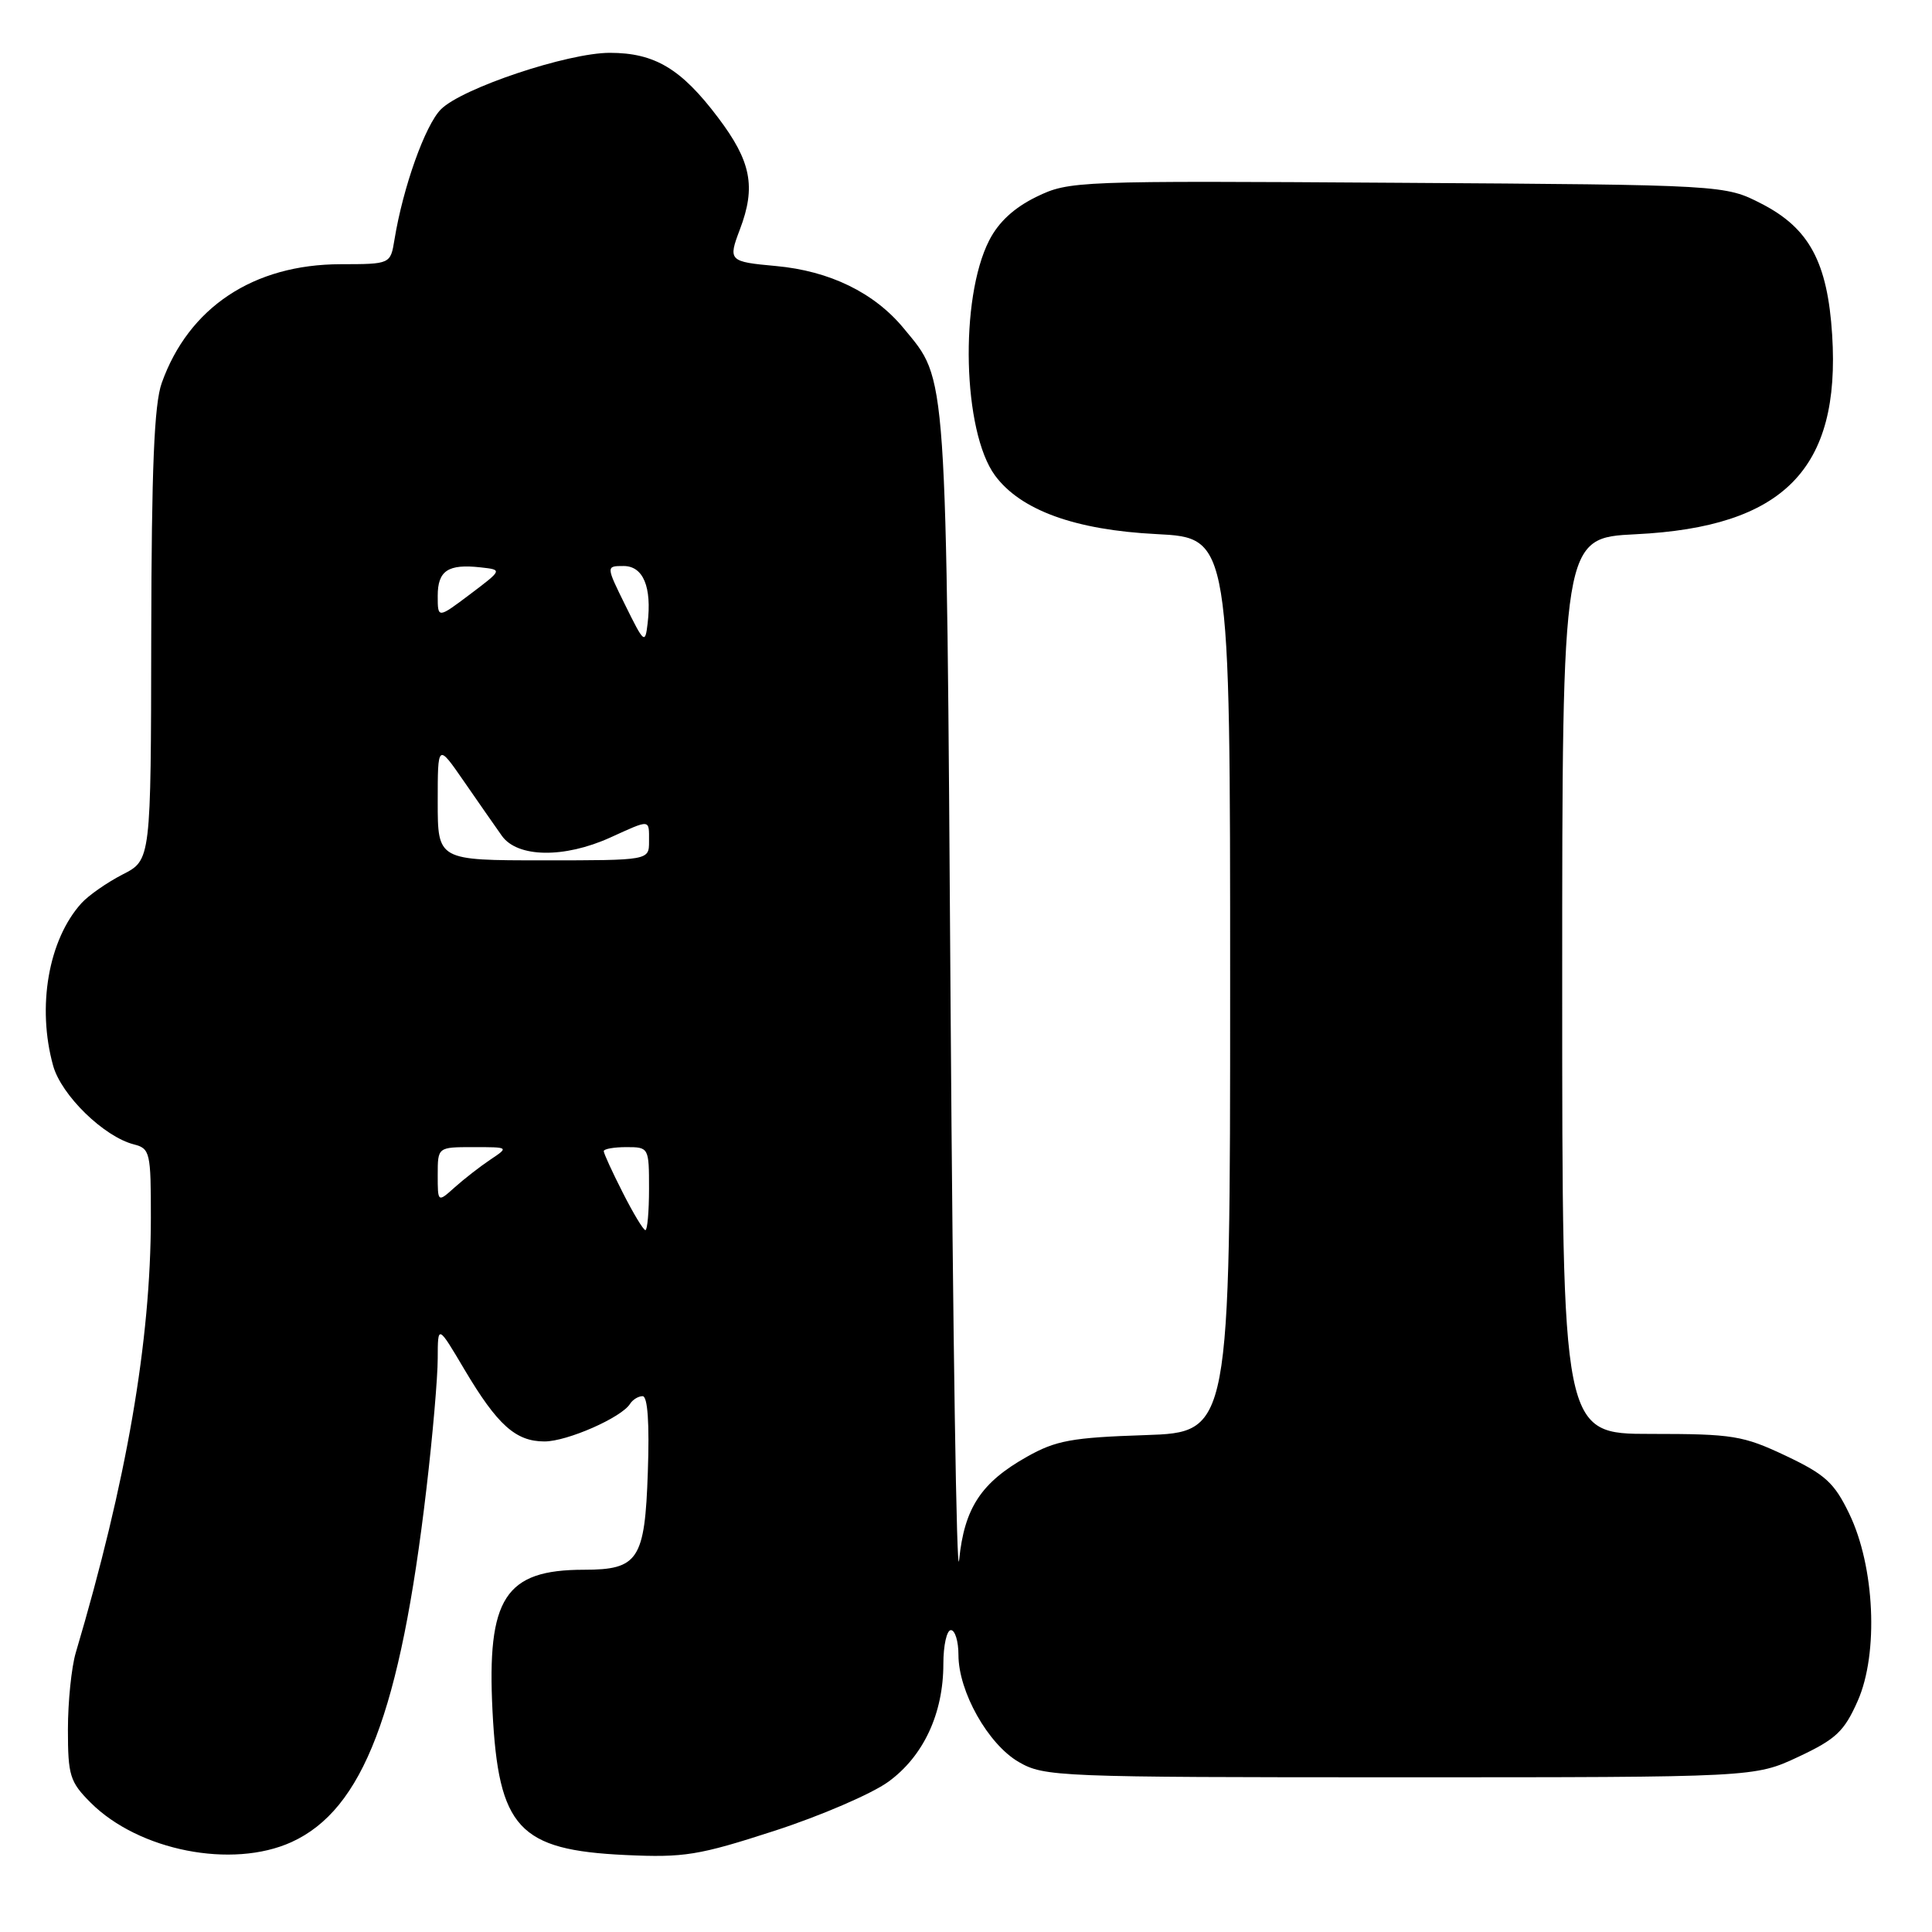 <?xml version="1.0" encoding="UTF-8" standalone="no"?>
<!DOCTYPE svg PUBLIC "-//W3C//DTD SVG 1.1//EN" "http://www.w3.org/Graphics/SVG/1.1/DTD/svg11.dtd" >
<svg xmlns="http://www.w3.org/2000/svg" xmlns:xlink="http://www.w3.org/1999/xlink" version="1.1" viewBox="0 0 256 256">
 <g >
 <path fill="currentColor"
d=" M 38.62 244.09 C 48.11 239.77 53.04 226.87 56.50 197.30 C 57.33 190.27 58.00 182.48 58.00 180.01 C 58.01 175.50 58.01 175.50 61.56 181.50 C 65.91 188.82 68.33 191.00 72.15 191.00 C 75.15 191.00 82.37 187.83 83.49 186.01 C 83.84 185.46 84.58 185.00 85.15 185.00 C 85.82 185.00 86.07 188.58 85.84 195.08 C 85.45 206.68 84.58 208.00 77.37 208.00 C 66.92 208.00 64.50 211.74 65.26 226.72 C 66.05 242.24 68.73 245.14 82.88 245.80 C 90.66 246.16 92.58 245.85 102.60 242.60 C 108.71 240.62 115.51 237.69 117.70 236.10 C 122.35 232.73 125.00 227.07 125.00 220.48 C 125.00 218.02 125.45 216.00 126.00 216.00 C 126.55 216.00 127.00 217.48 127.00 219.29 C 127.00 224.15 130.93 231.13 135.00 233.48 C 138.38 235.43 140.14 235.50 185.50 235.50 C 232.50 235.50 232.50 235.50 238.29 232.79 C 243.28 230.45 244.37 229.42 246.16 225.37 C 248.94 219.08 248.42 207.57 245.03 200.57 C 243.05 196.46 241.84 195.37 236.61 192.89 C 230.95 190.22 229.63 190.00 218.75 190.00 C 207.00 190.00 207.00 190.00 207.00 130.63 C 207.00 71.27 207.00 71.27 216.75 70.79 C 236.35 69.83 243.90 62.16 242.77 44.36 C 242.16 34.76 239.74 30.25 233.44 27.01 C 228.56 24.50 228.56 24.50 185.16 24.22 C 142.59 23.94 141.67 23.98 137.35 26.07 C 134.39 27.51 132.32 29.41 131.07 31.86 C 127.13 39.58 127.57 57.18 131.84 63.00 C 135.23 67.60 142.45 70.23 153.25 70.77 C 163.00 71.27 163.00 71.27 163.00 130.53 C 163.00 189.78 163.00 189.78 151.75 190.16 C 142.03 190.48 139.90 190.87 136.09 193.02 C 130.00 196.44 127.78 199.82 127.09 206.71 C 126.76 209.89 126.26 176.95 125.96 133.50 C 125.37 47.86 125.55 50.56 119.75 43.51 C 115.85 38.78 109.94 35.90 102.82 35.25 C 96.58 34.68 96.46 34.56 98.04 30.40 C 100.19 24.74 99.54 21.39 95.14 15.57 C 90.26 9.10 86.74 7.00 80.80 7.00 C 75.22 7.00 61.23 11.68 58.43 14.48 C 56.34 16.57 53.40 24.82 52.27 31.75 C 51.74 35.00 51.74 35.00 45.12 35.01 C 33.58 35.03 25.00 40.73 21.43 50.75 C 20.43 53.55 20.08 62.02 20.04 84.23 C 20.00 113.96 20.00 113.96 16.25 115.87 C 14.19 116.93 11.73 118.64 10.79 119.68 C 6.42 124.51 4.87 133.40 7.04 141.21 C 8.13 145.13 13.77 150.63 17.75 151.64 C 19.88 152.19 20.00 152.71 19.99 161.36 C 19.98 177.74 16.78 196.25 10.04 218.99 C 9.47 220.91 9.00 225.49 9.00 229.17 C 9.00 235.26 9.26 236.11 12.01 238.86 C 18.38 245.23 30.75 247.66 38.62 244.09 Z  M 82.52 158.03 C 81.13 155.30 80.00 152.83 80.00 152.53 C 80.00 152.24 81.35 152.00 83.00 152.00 C 85.97 152.00 86.00 152.06 86.00 157.50 C 86.00 160.53 85.78 163.00 85.52 163.00 C 85.25 163.00 83.90 160.76 82.52 158.03 Z  M 58.00 155.67 C 58.00 152.00 58.00 152.00 62.72 152.00 C 67.45 152.00 67.45 152.00 64.97 153.66 C 63.61 154.57 61.49 156.22 60.25 157.33 C 58.00 159.35 58.00 159.35 58.00 155.67 Z  M 58.00 106.25 C 58.00 98.51 58.00 98.51 61.45 103.50 C 63.35 106.25 65.62 109.51 66.50 110.75 C 68.56 113.65 74.75 113.75 80.86 110.98 C 86.26 108.53 86.00 108.50 86.00 111.50 C 86.00 114.00 86.00 114.00 72.00 114.00 C 58.00 114.00 58.00 114.00 58.00 106.25 Z  M 82.88 80.25 C 80.29 75.00 80.29 75.00 82.63 75.00 C 85.23 75.00 86.39 77.78 85.81 82.63 C 85.49 85.36 85.34 85.24 82.88 80.25 Z  M 58.00 78.95 C 58.00 75.61 59.37 74.70 63.69 75.18 C 66.58 75.50 66.58 75.50 62.29 78.74 C 58.00 81.97 58.00 81.97 58.00 78.95 Z "/>
</g>
</svg>